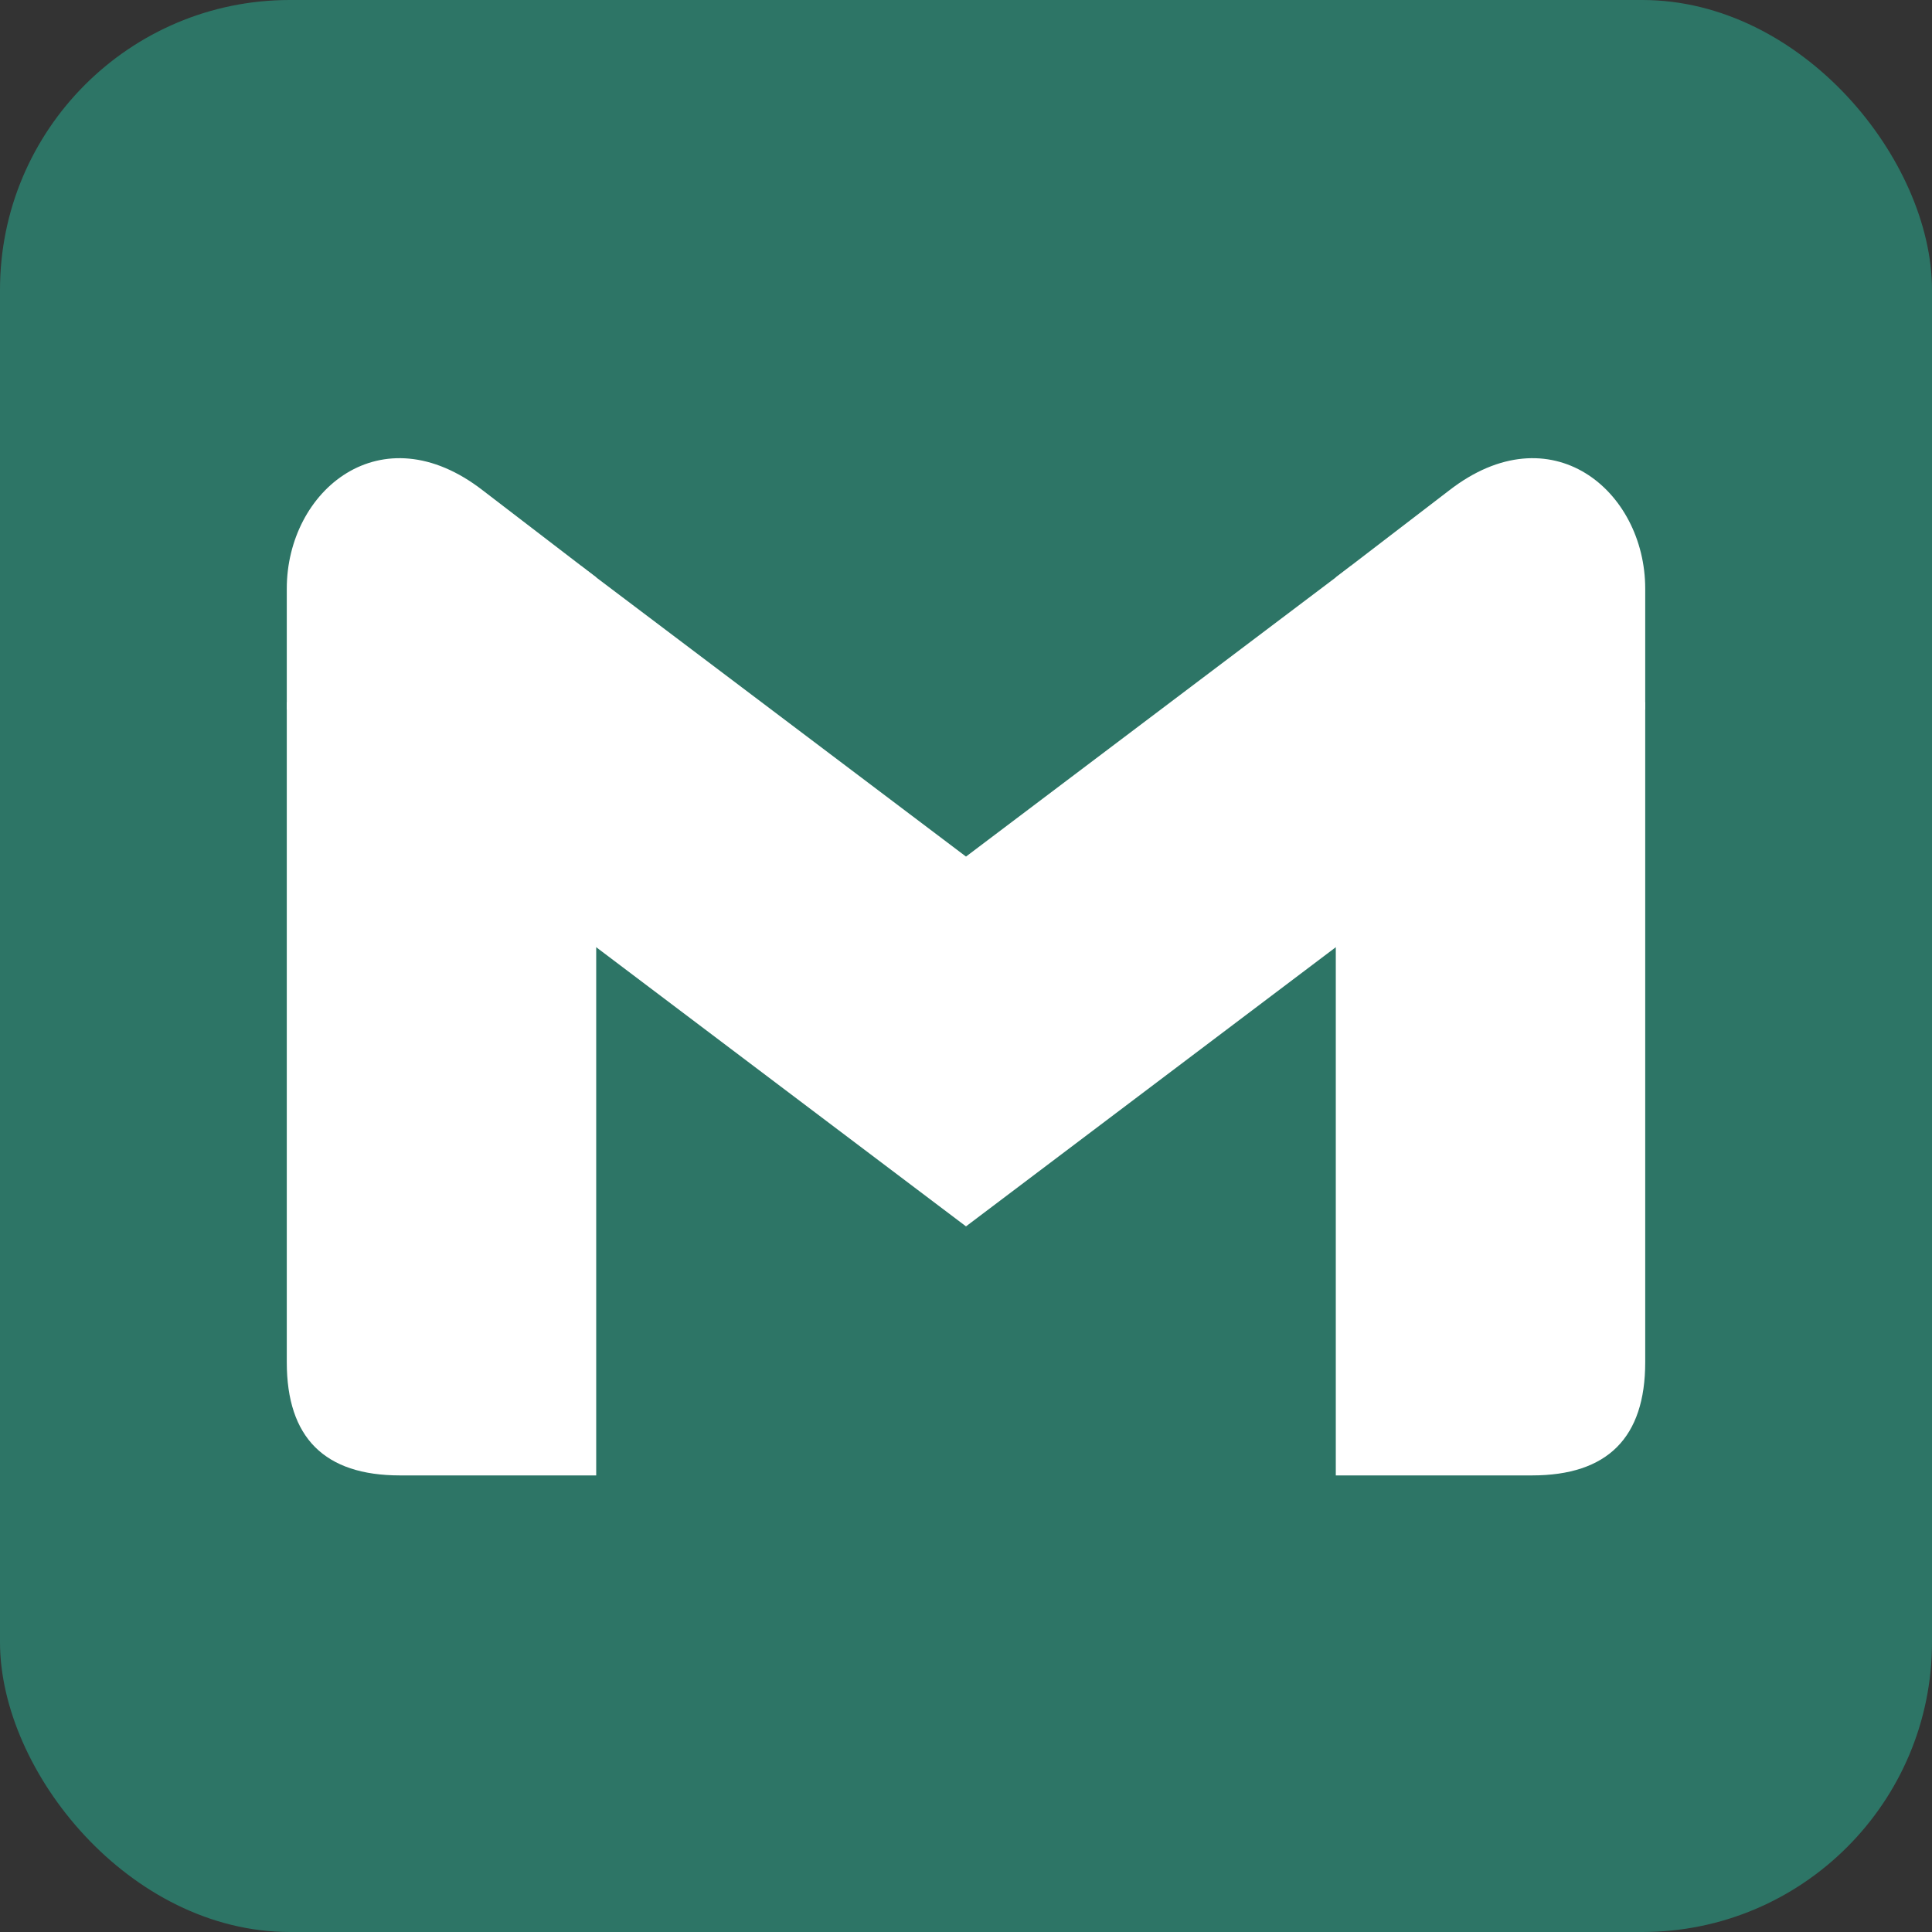 <svg xmlns="http://www.w3.org/2000/svg"
aria-label="Gmail" role="img"
viewBox="0 0 512 512"><rect x="0" y="0" width="512" height="512" fill="#333333" stroke="none"/><rect
width="512" height="512"
rx="15%"
fill="#2d7566"/><path d="M158 391v-142l-82-63V361q0 30 30 30" fill="#fff"/><path d="M 154 248l102 77l102-77v-98l-102 77l-102-77" fill="#fff"/><path d="M354 391v-142l82-63V361q0 30-30 30" fill="#fff"/><path d="M76 188l82 63v-98l-30-23c-27-21-52 0-52 26" fill="#fff"/><path d="M436 188l-82 63v-98l30-23c27-21 52 0 52 26" fill="#fff"/></svg>
